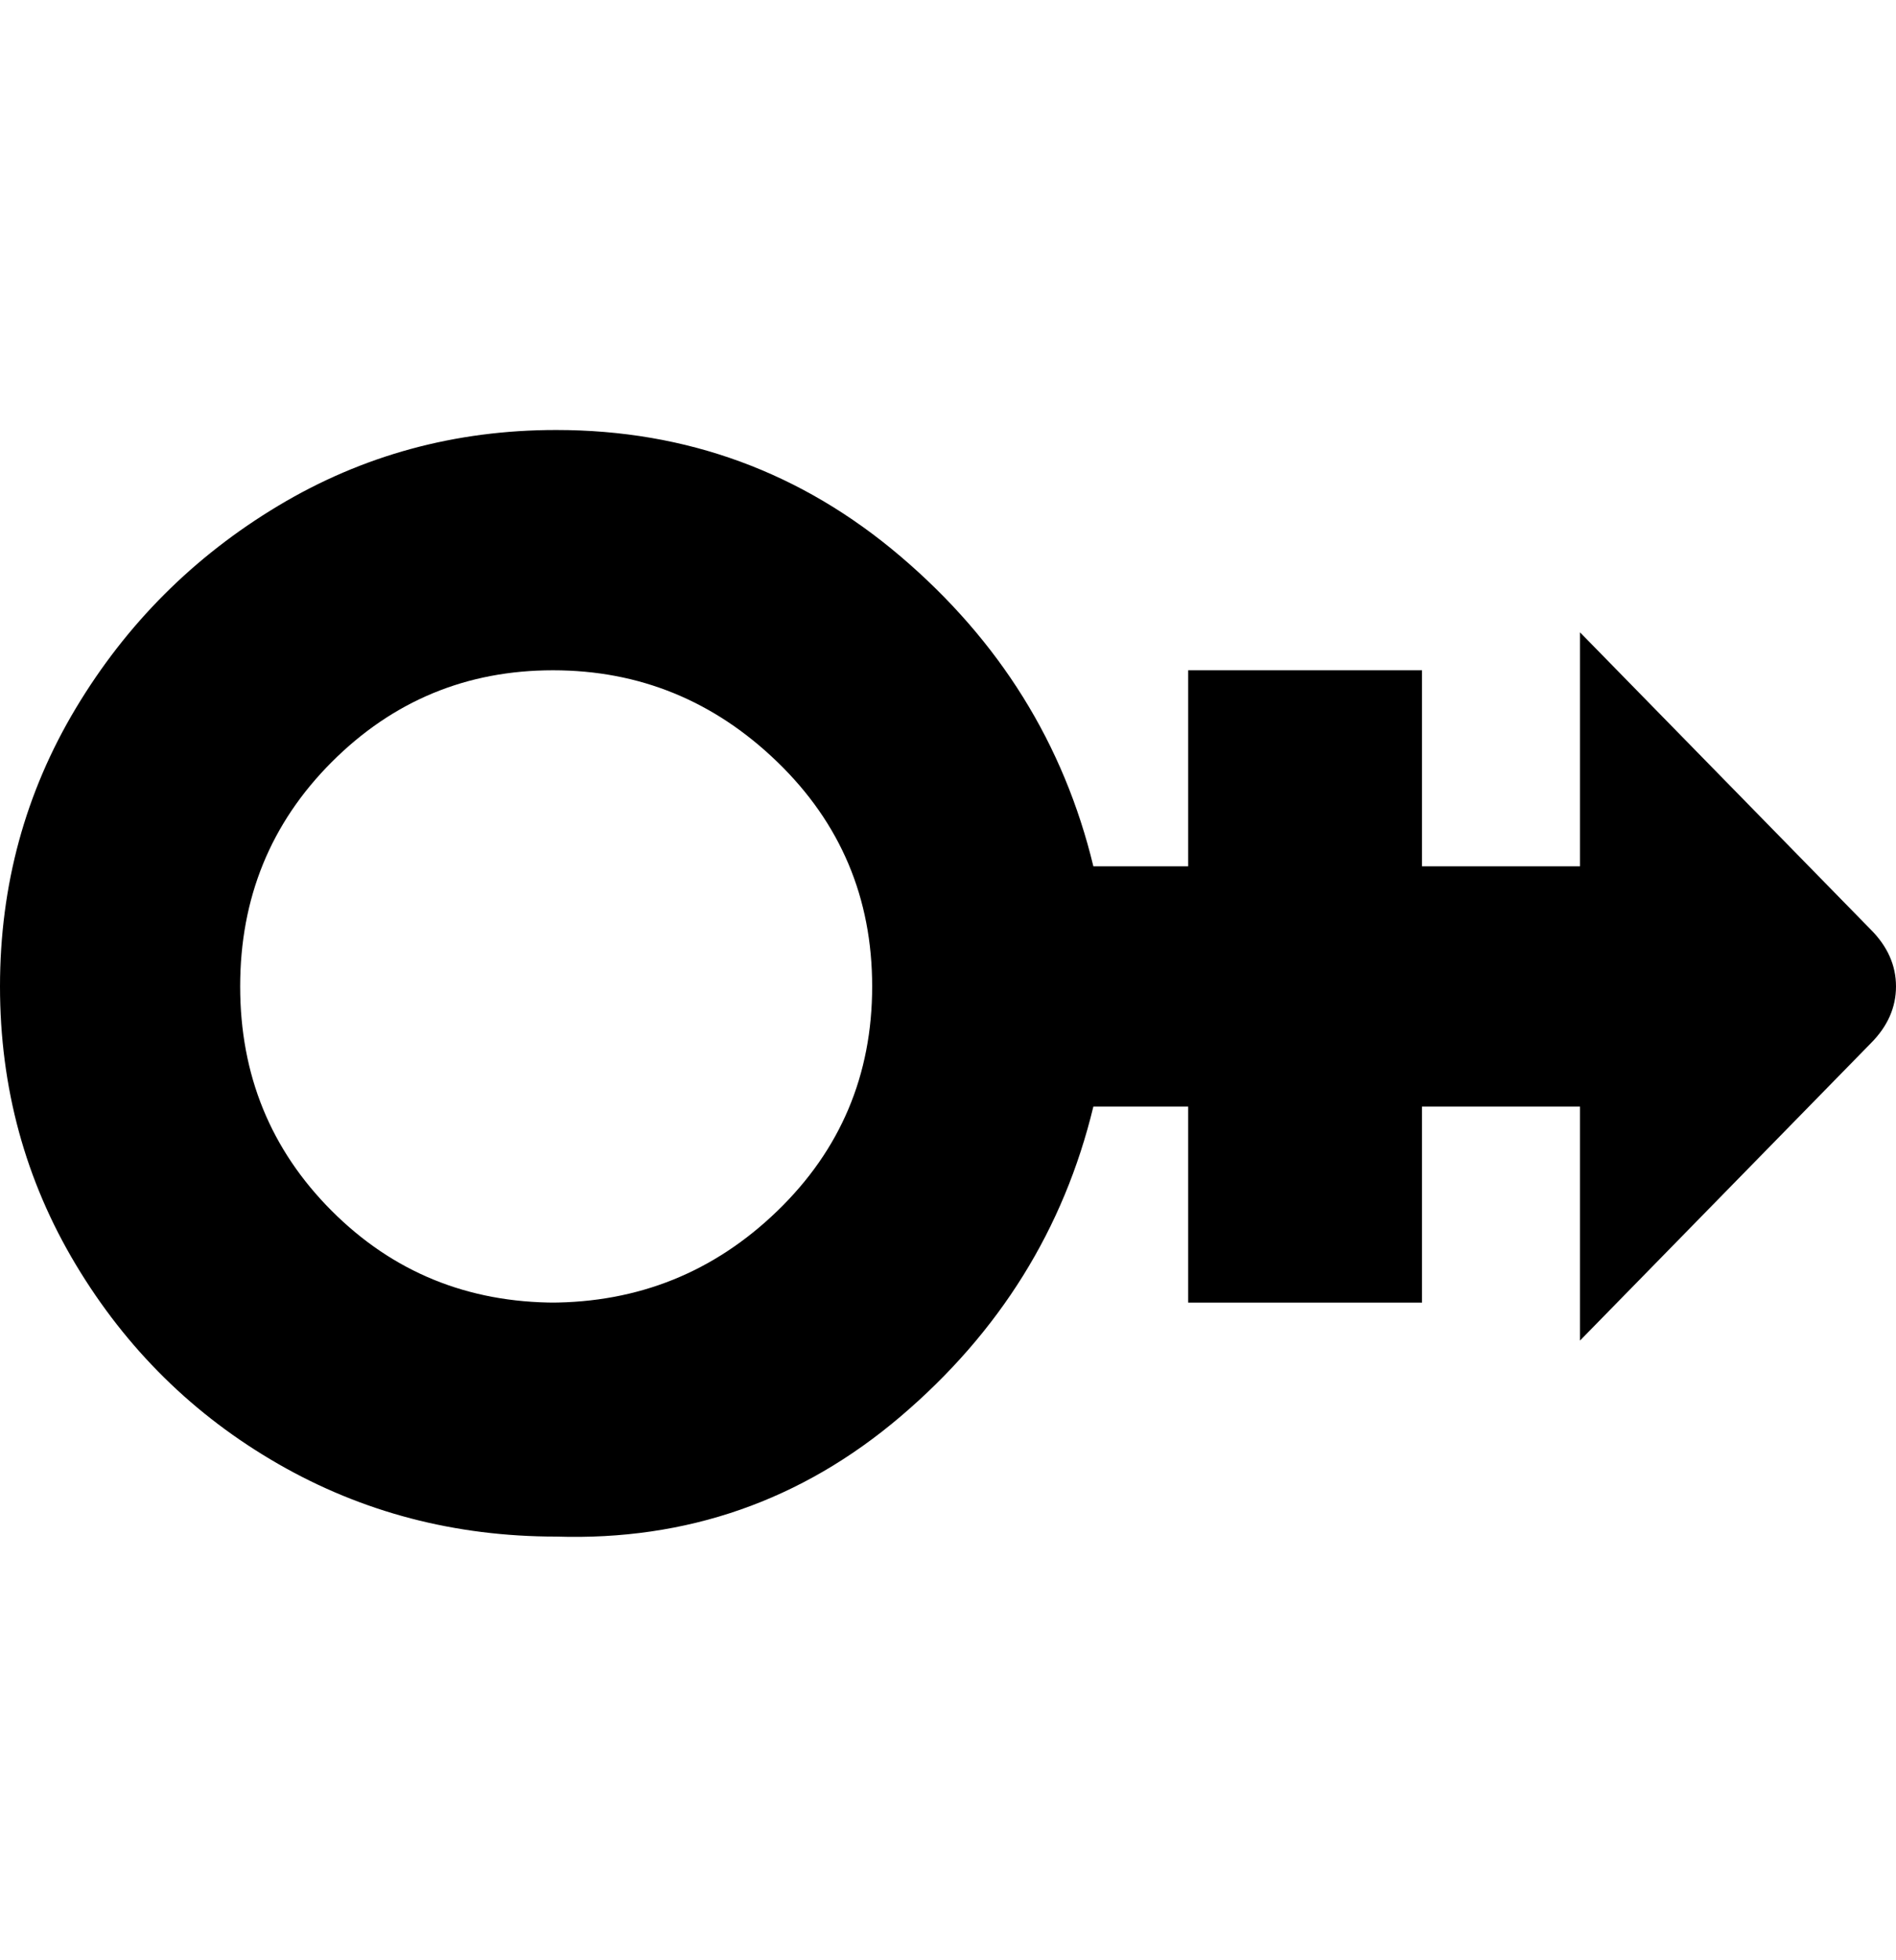 <svg viewBox="0 0 300 310" xmlns="http://www.w3.org/2000/svg"><path d="M296 147l-46-47v37h-25v-31h-37v31h-15q-7-29-30.5-49T88 68q-24 0-44 12t-32 32Q0 132 0 156t12 44q12 20 32 31.5T88 243q31 1 54.5-19t30.5-49h15v31h37v-31h25v37l46-47q4-4 4-9t-4-9zM88 206q-21 0-35.5-14.5T38 156q0-21 14.5-35.5t35-14.5q20.5 0 35.5 14.5t15 35.5q0 21-15 35.5T87 206h1z"/></svg>